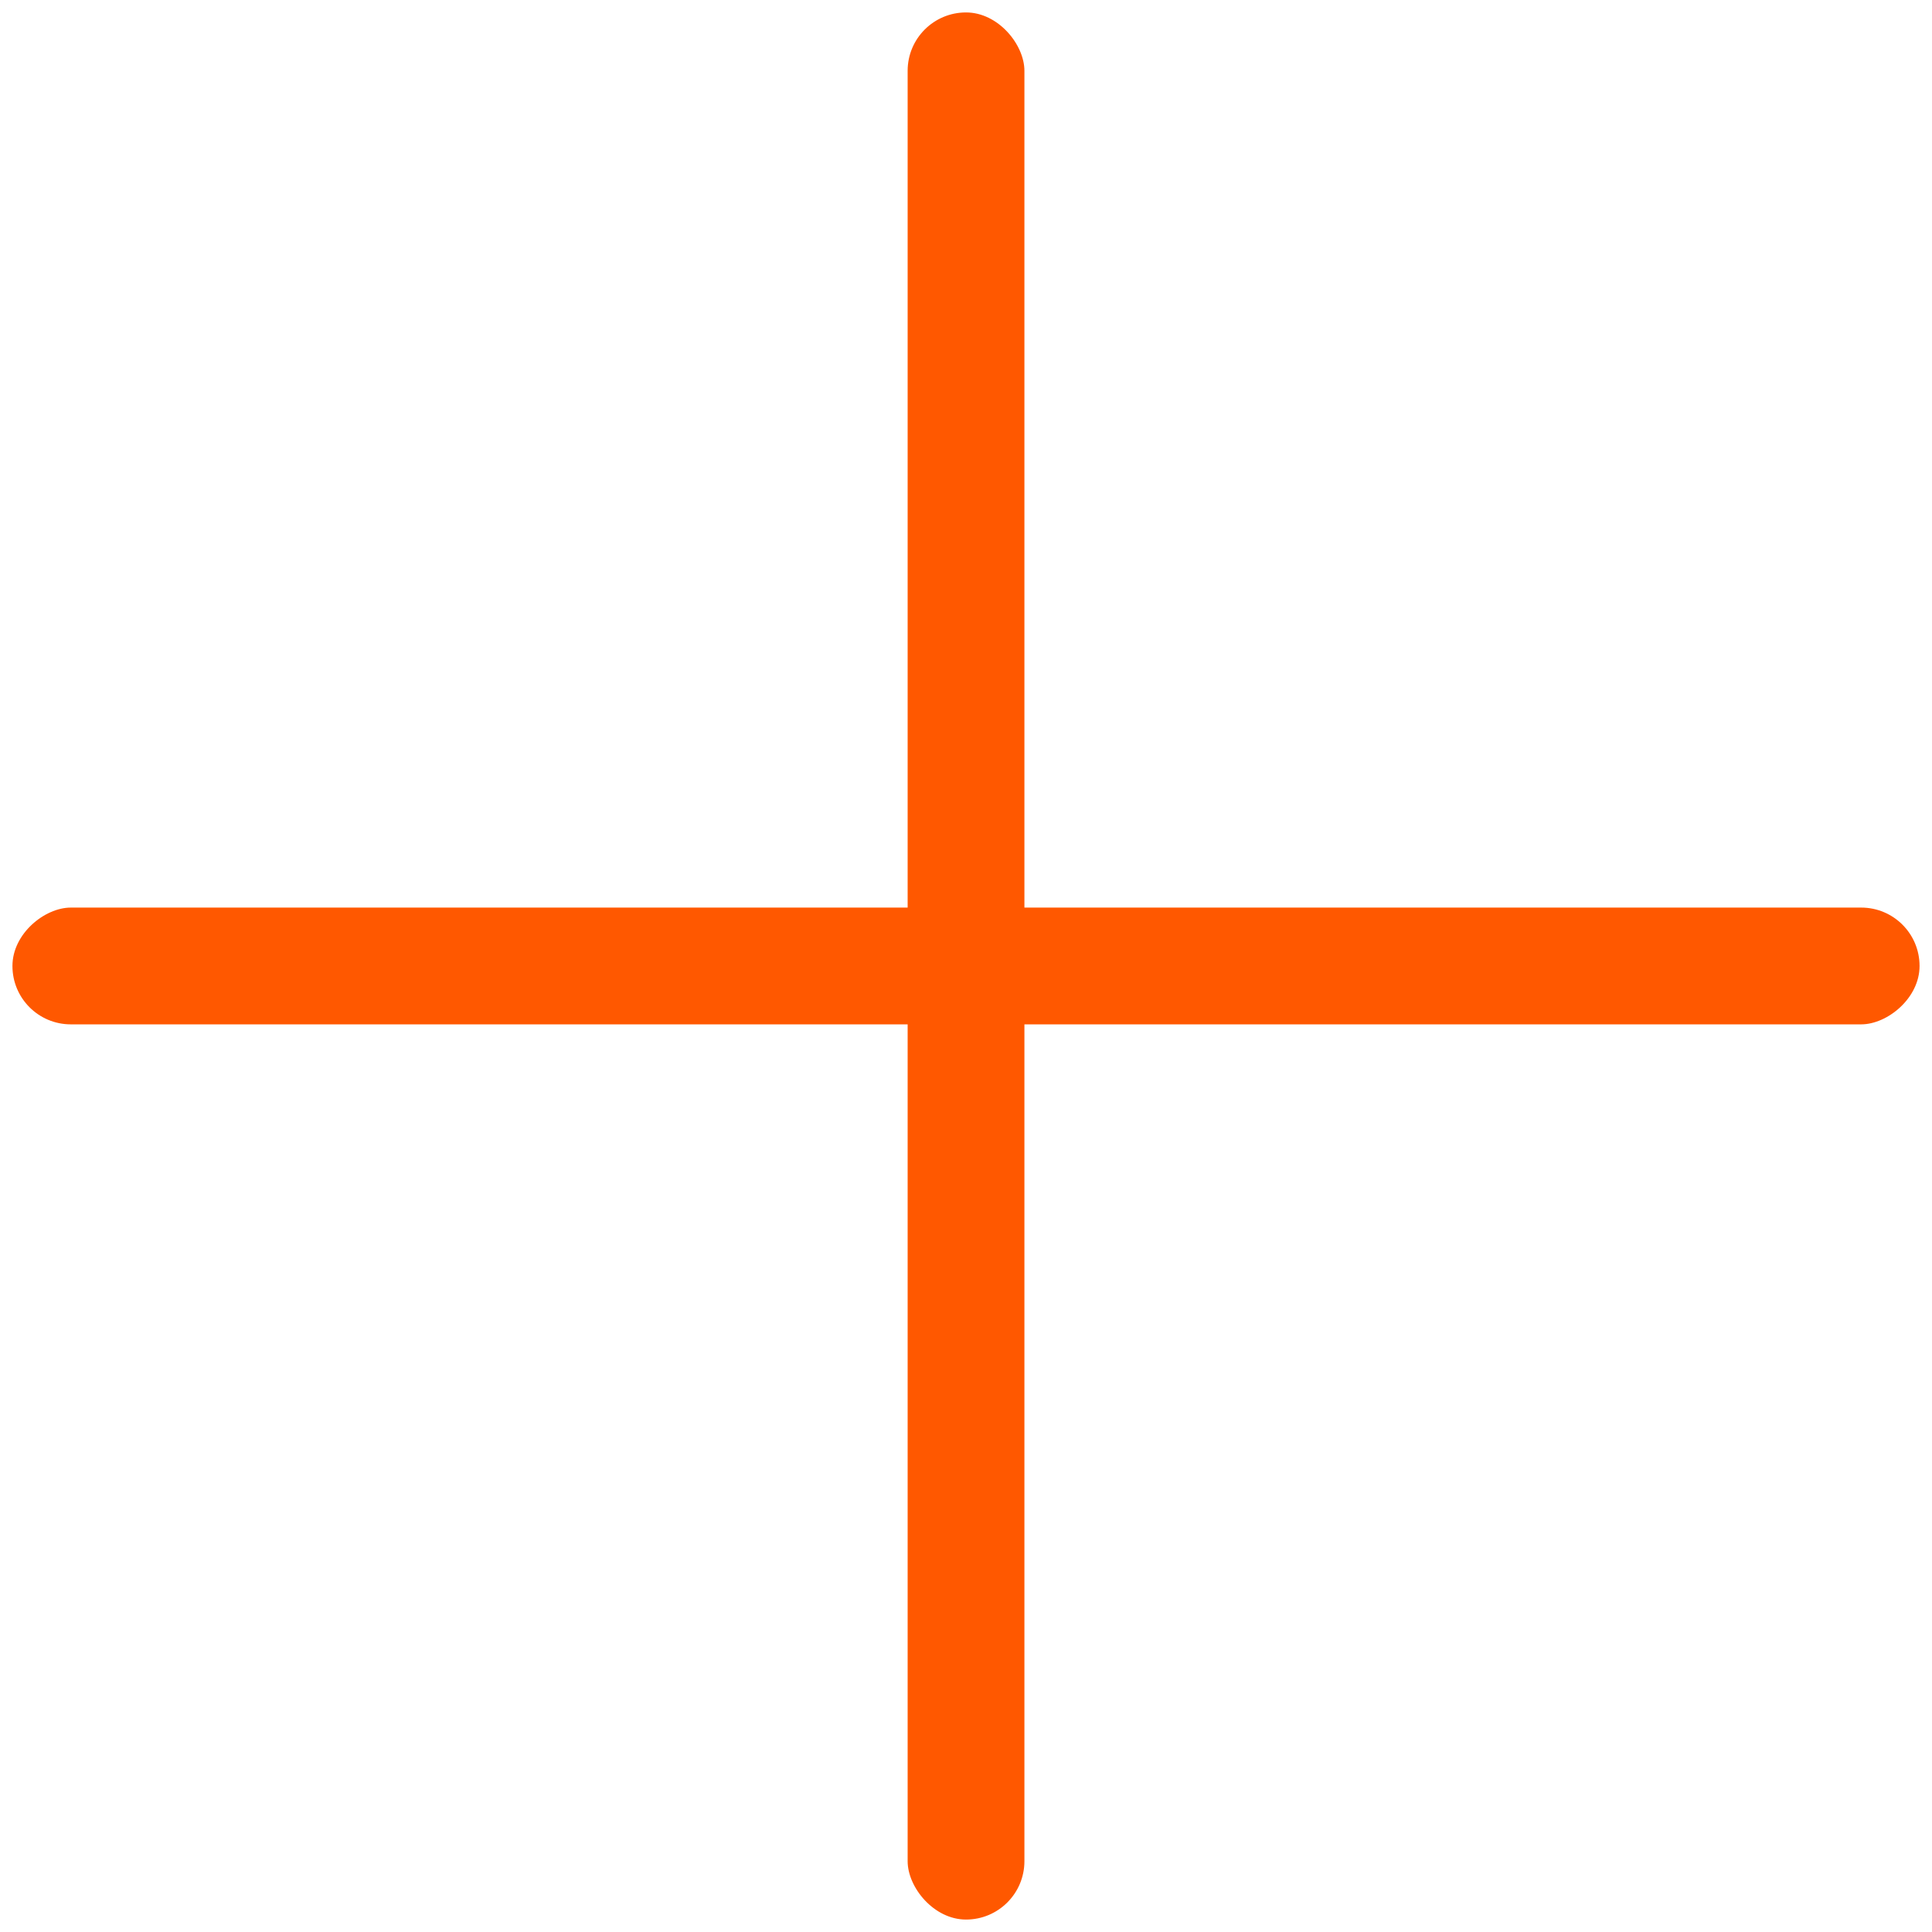 <svg width="34" height="34" viewBox="0 0 34 34" fill="none" xmlns="http://www.w3.org/2000/svg">
<rect x="15.973" y="0.219" width="2.055" height="33.562" rx="1.027" fill="#FF5800"/>
<rect x="0.219" y="18.027" width="2.055" height="33.562" rx="1.027" transform="rotate(-90 0.219 18.027)" fill="#FF5800"/>
</svg>
